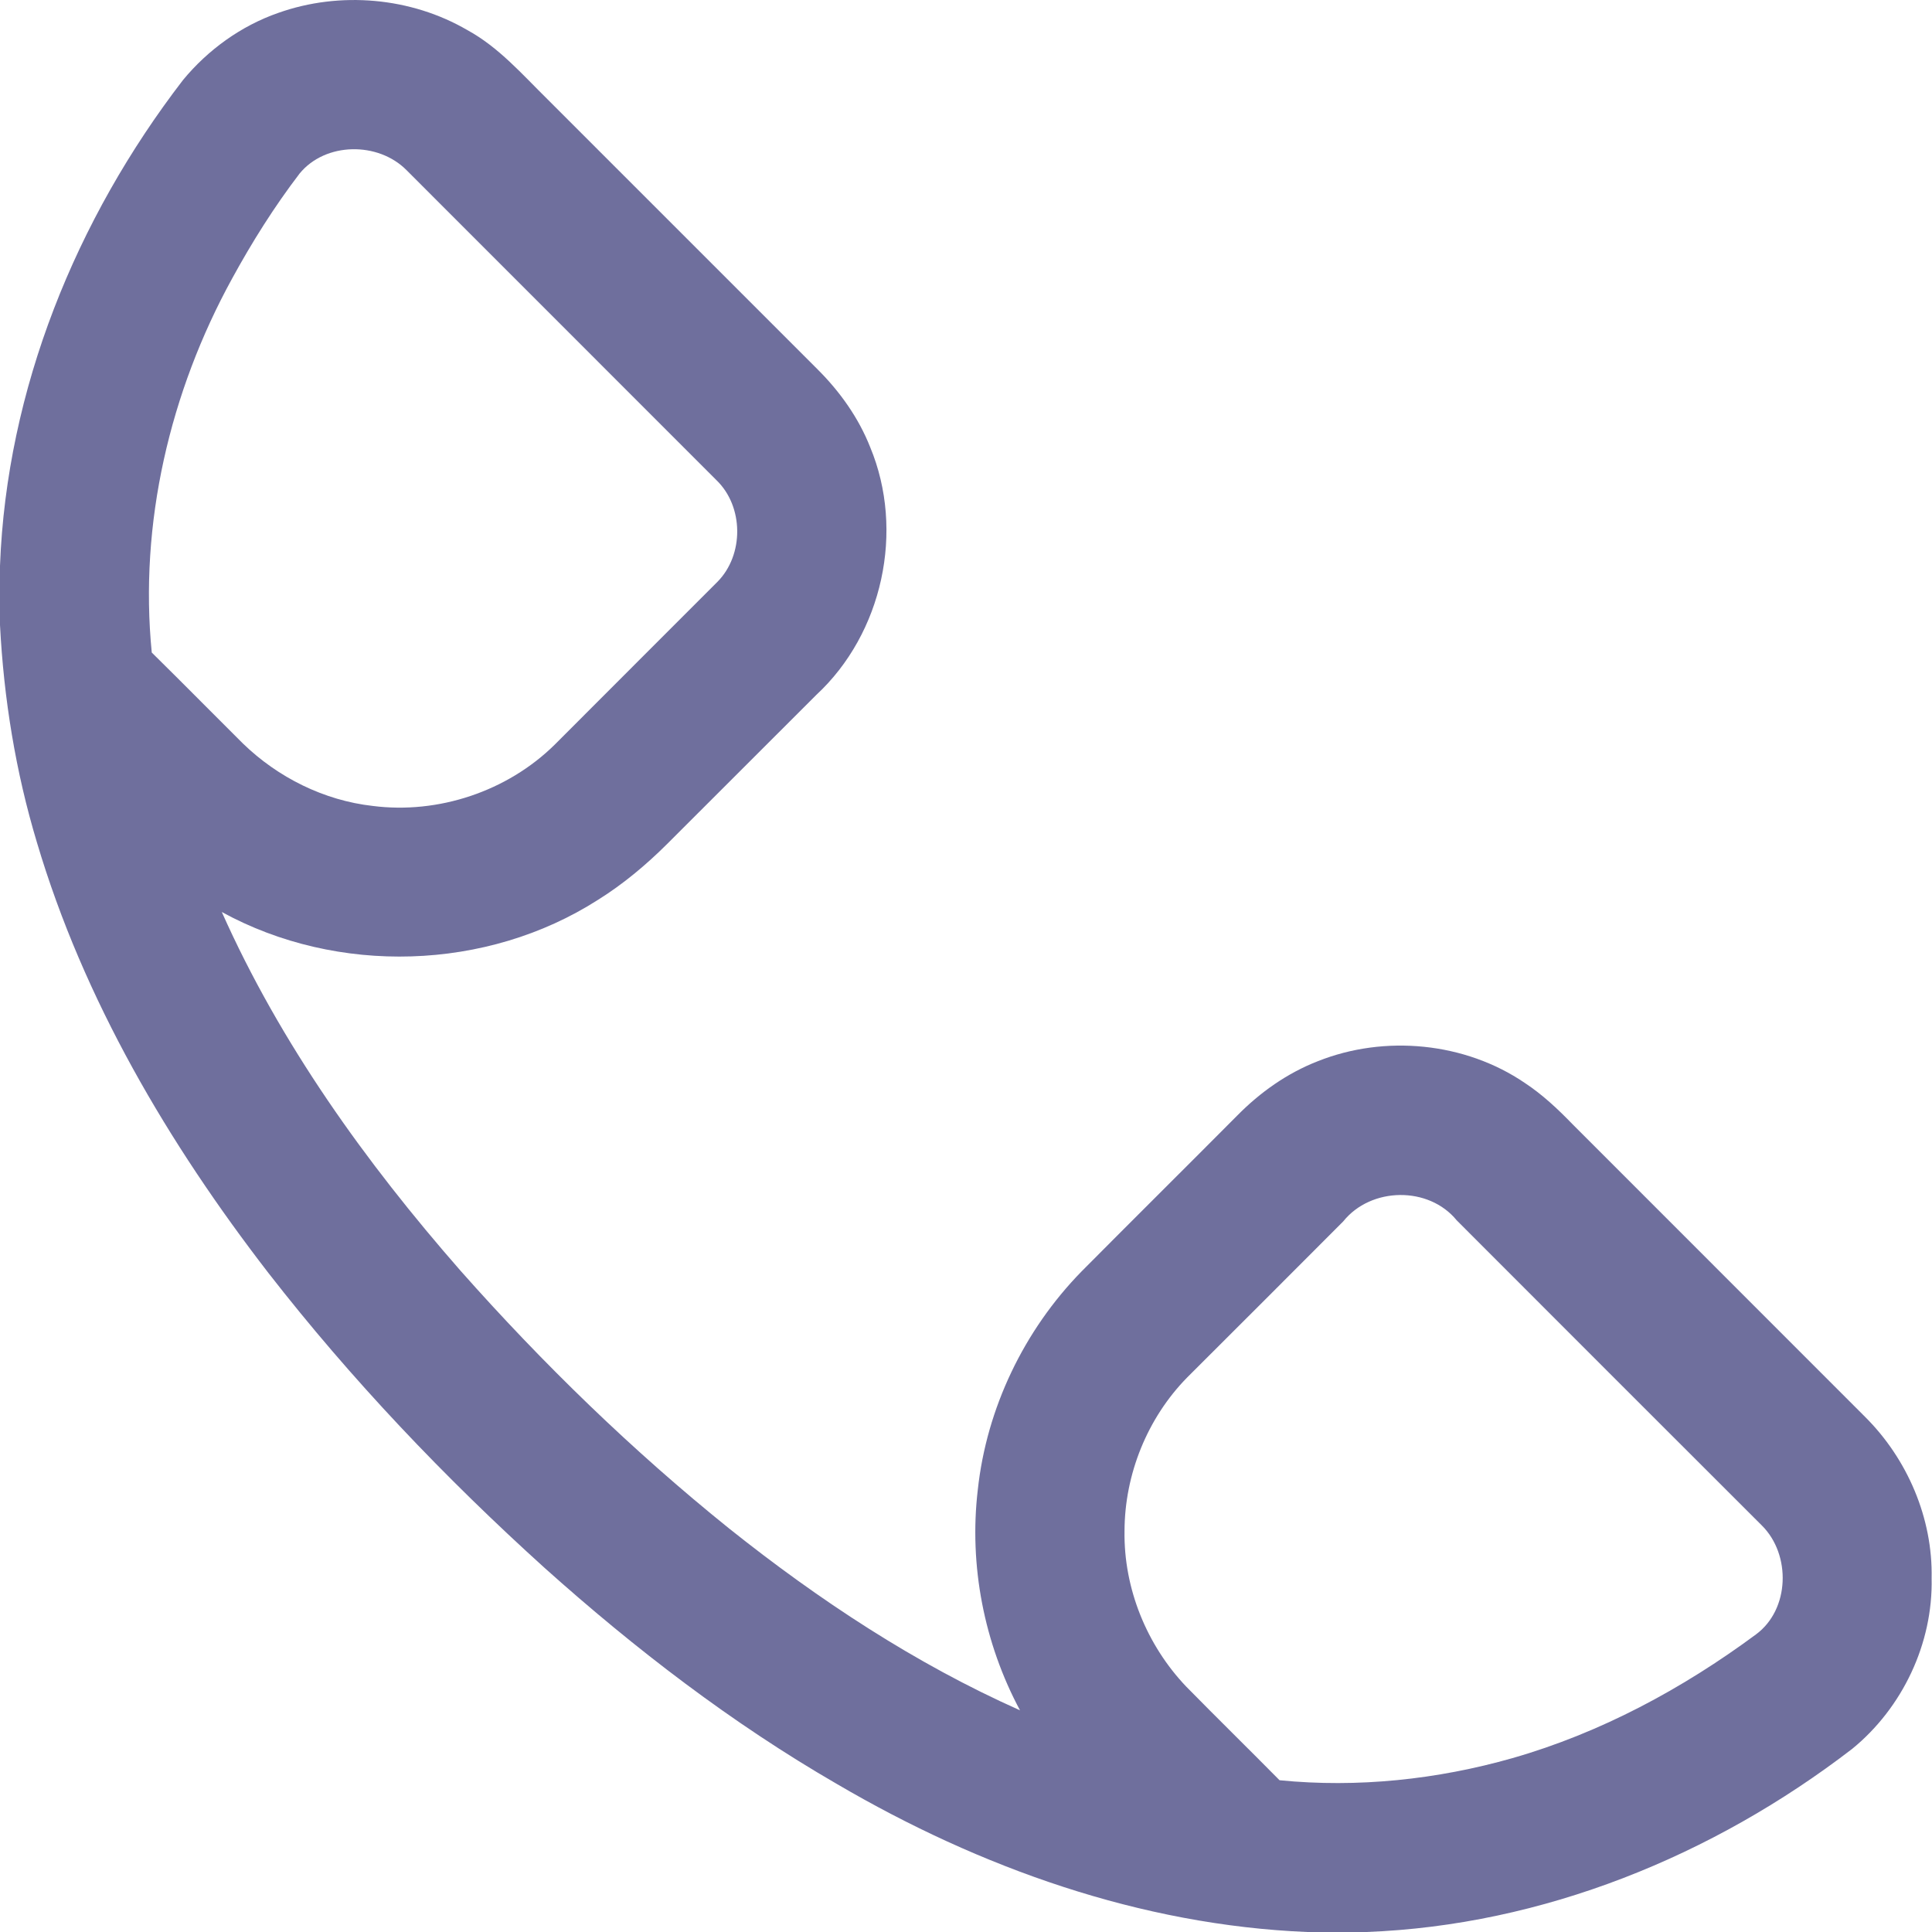 <svg width="20" height="20" viewBox="0 0 20 20" fill="none" xmlns="http://www.w3.org/2000/svg">
<path d="M2.882 0.133C3.519 -0.093 4.254 -0.029 4.839 0.312C5.163 0.489 5.407 0.771 5.667 1.027C6.6 1.959 7.531 2.892 8.464 3.824C8.695 4.054 8.888 4.325 9.008 4.629C9.368 5.494 9.137 6.557 8.45 7.194C7.936 7.707 7.422 8.221 6.909 8.734C6.69 8.952 6.452 9.152 6.189 9.316C5.038 10.052 3.493 10.097 2.296 9.441C2.904 10.806 3.785 12.032 4.766 13.153C5.619 14.116 6.545 15.016 7.548 15.823C8.475 16.562 9.474 17.222 10.559 17.705C10.187 17.011 10.03 16.205 10.122 15.423C10.213 14.577 10.601 13.771 11.195 13.163C11.731 12.623 12.271 12.088 12.808 11.548C13.044 11.308 13.325 11.109 13.641 10.986C14.334 10.709 15.165 10.789 15.784 11.21C15.966 11.33 16.125 11.479 16.276 11.635C17.286 12.646 18.297 13.656 19.308 14.668C19.746 15.104 20.009 15.718 19.996 16.338C20.011 17.012 19.695 17.679 19.174 18.104C17.734 19.212 15.971 19.931 14.144 20H13.532C11.808 19.929 10.143 19.335 8.664 18.468C7.576 17.839 6.575 17.07 5.64 16.233C4.603 15.296 3.636 14.28 2.778 13.177C1.744 11.838 0.866 10.351 0.382 8.72C0.162 7.99 0.039 7.232 0 6.47V5.856C0.069 4.031 0.787 2.268 1.894 0.829C2.153 0.515 2.496 0.267 2.882 0.133ZM3.101 1.797C2.839 2.14 2.609 2.506 2.402 2.885C1.759 4.057 1.439 5.419 1.571 6.755C1.888 7.067 2.2 7.384 2.515 7.697C2.878 8.049 3.354 8.286 3.858 8.343C4.538 8.43 5.251 8.192 5.741 7.71C6.302 7.147 6.865 6.586 7.426 6.024C7.704 5.744 7.7 5.242 7.415 4.969C6.346 3.9 5.277 2.831 4.208 1.761C3.915 1.465 3.369 1.469 3.101 1.797ZM13.905 12.644C13.368 13.184 12.828 13.721 12.29 14.259C11.877 14.679 11.642 15.263 11.641 15.85C11.632 16.444 11.871 17.031 12.28 17.46C12.599 17.785 12.926 18.105 13.246 18.429C14.054 18.509 14.877 18.422 15.657 18.2C16.569 17.939 17.417 17.482 18.177 16.92C18.529 16.661 18.542 16.093 18.239 15.792C17.185 14.739 16.132 13.687 15.08 12.633C14.789 12.276 14.191 12.287 13.905 12.644Z" fill="#6F6F9D"/>
</svg>
